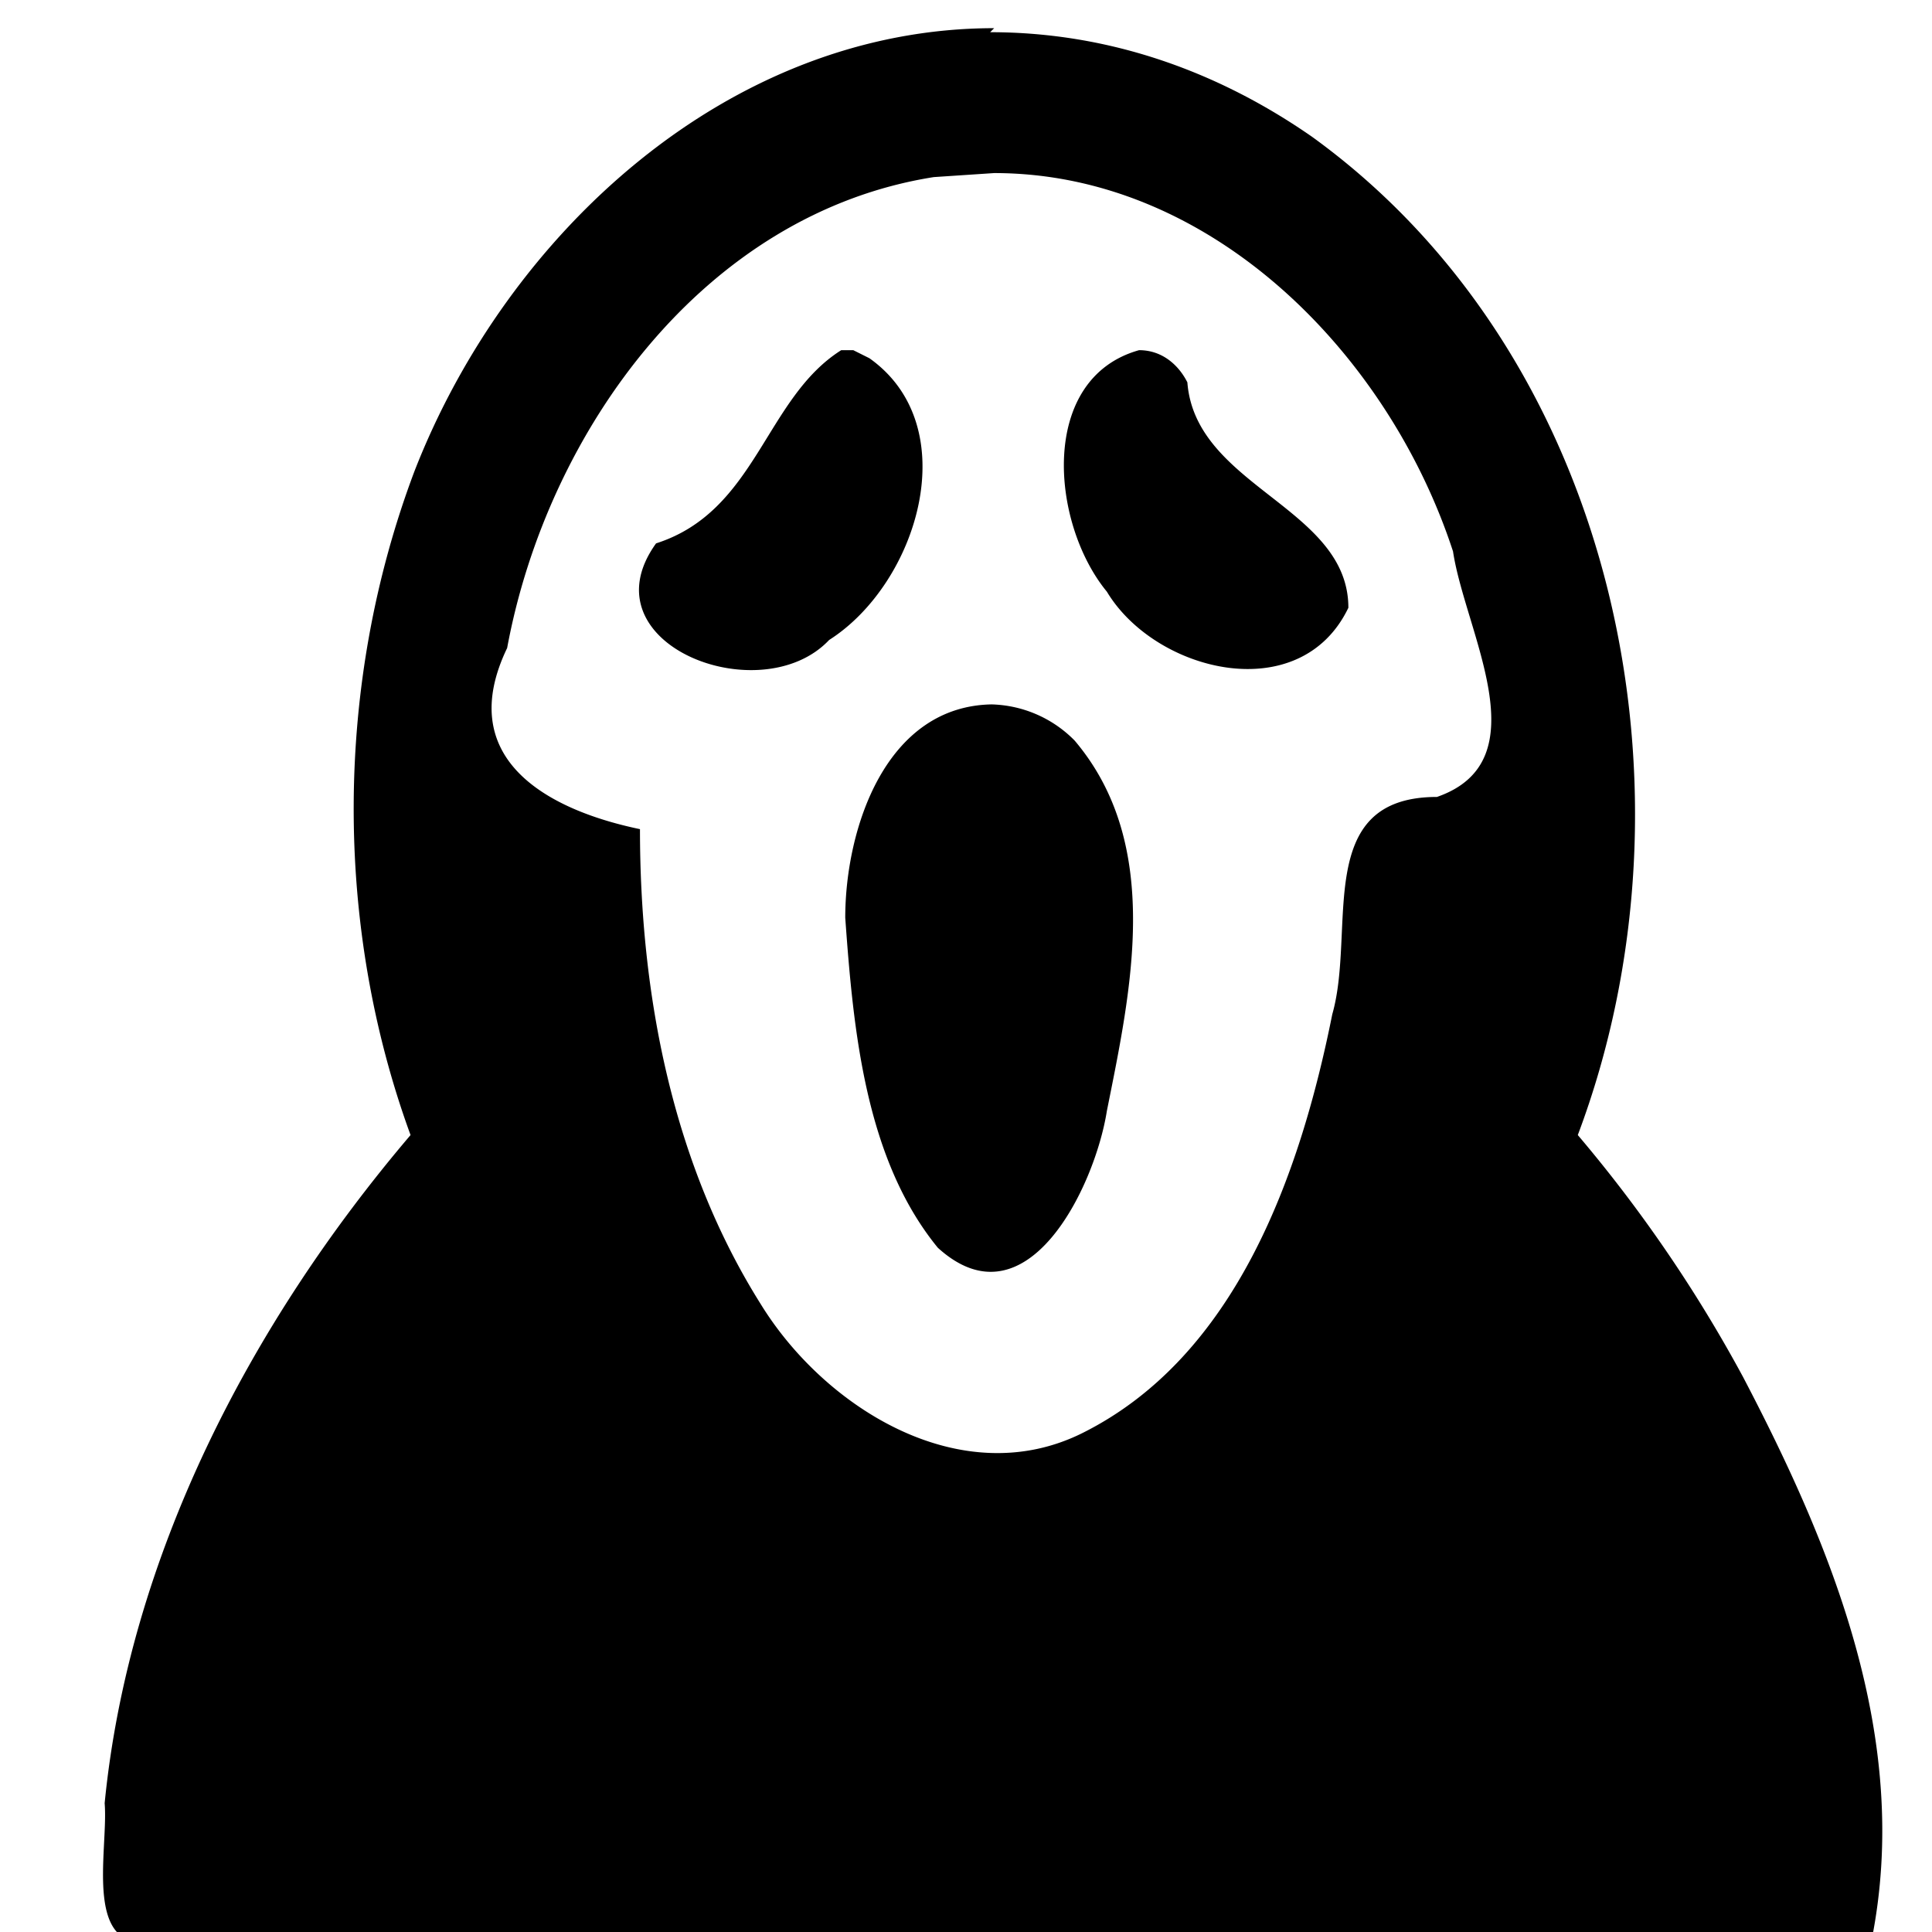 <svg viewBox="0 -28 48 48" xmlns="http://www.w3.org/2000/svg"><path d="M24.7-27.3c-6.6 0-12.1 5.1-14.4 11C8.3-11 8.3-5 10.2.2c-4 4.7-7 10.5-7.6 16.6.1 1.2-.6 3.9 1.4 3.4h42.5c1-5-1-9.8-3.2-14a35 35 0 00-4.1-6c3.2-8.5 1-19.3-6.6-24.8-2.3-1.6-5-2.6-8-2.6zm0 3.6c5.4 0 9.8 4.5 11.4 9.4.3 2 2.2 5.2-.4 6.1-3.1 0-2 3.3-2.6 5.4-.8 4-2.4 8.5-6.2 10.4-3 1.5-6.4-.6-8-3.2-2.2-3.5-3-7.7-3-11.8-2.4-.5-4.6-1.8-3.3-4.5 1-5.4 4.9-10.8 10.6-11.7l1.5-.1zm3.6 4.4c-2.5.7-2.2 4.3-.8 6 1.2 2 4.8 2.9 6 .4 0-2.5-3.8-3-4-5.6-.2-.4-.6-.8-1.2-.8zm-7.4 0c-1.9 1.2-2.1 4-4.6 4.8-1.8 2.5 2.6 4.2 4.3 2.4 2.2-1.4 3.4-5.3 1-7l-.4-.2zm3.8 8.8C22-10.5 21-7.4 21-5.2c.2 2.8.5 6 2.3 8.2 2.2 2 3.9-1.5 4.2-3.4.6-3 1.4-6.6-.8-9.2a3 3 0 00-2.1-.9z"/></svg>